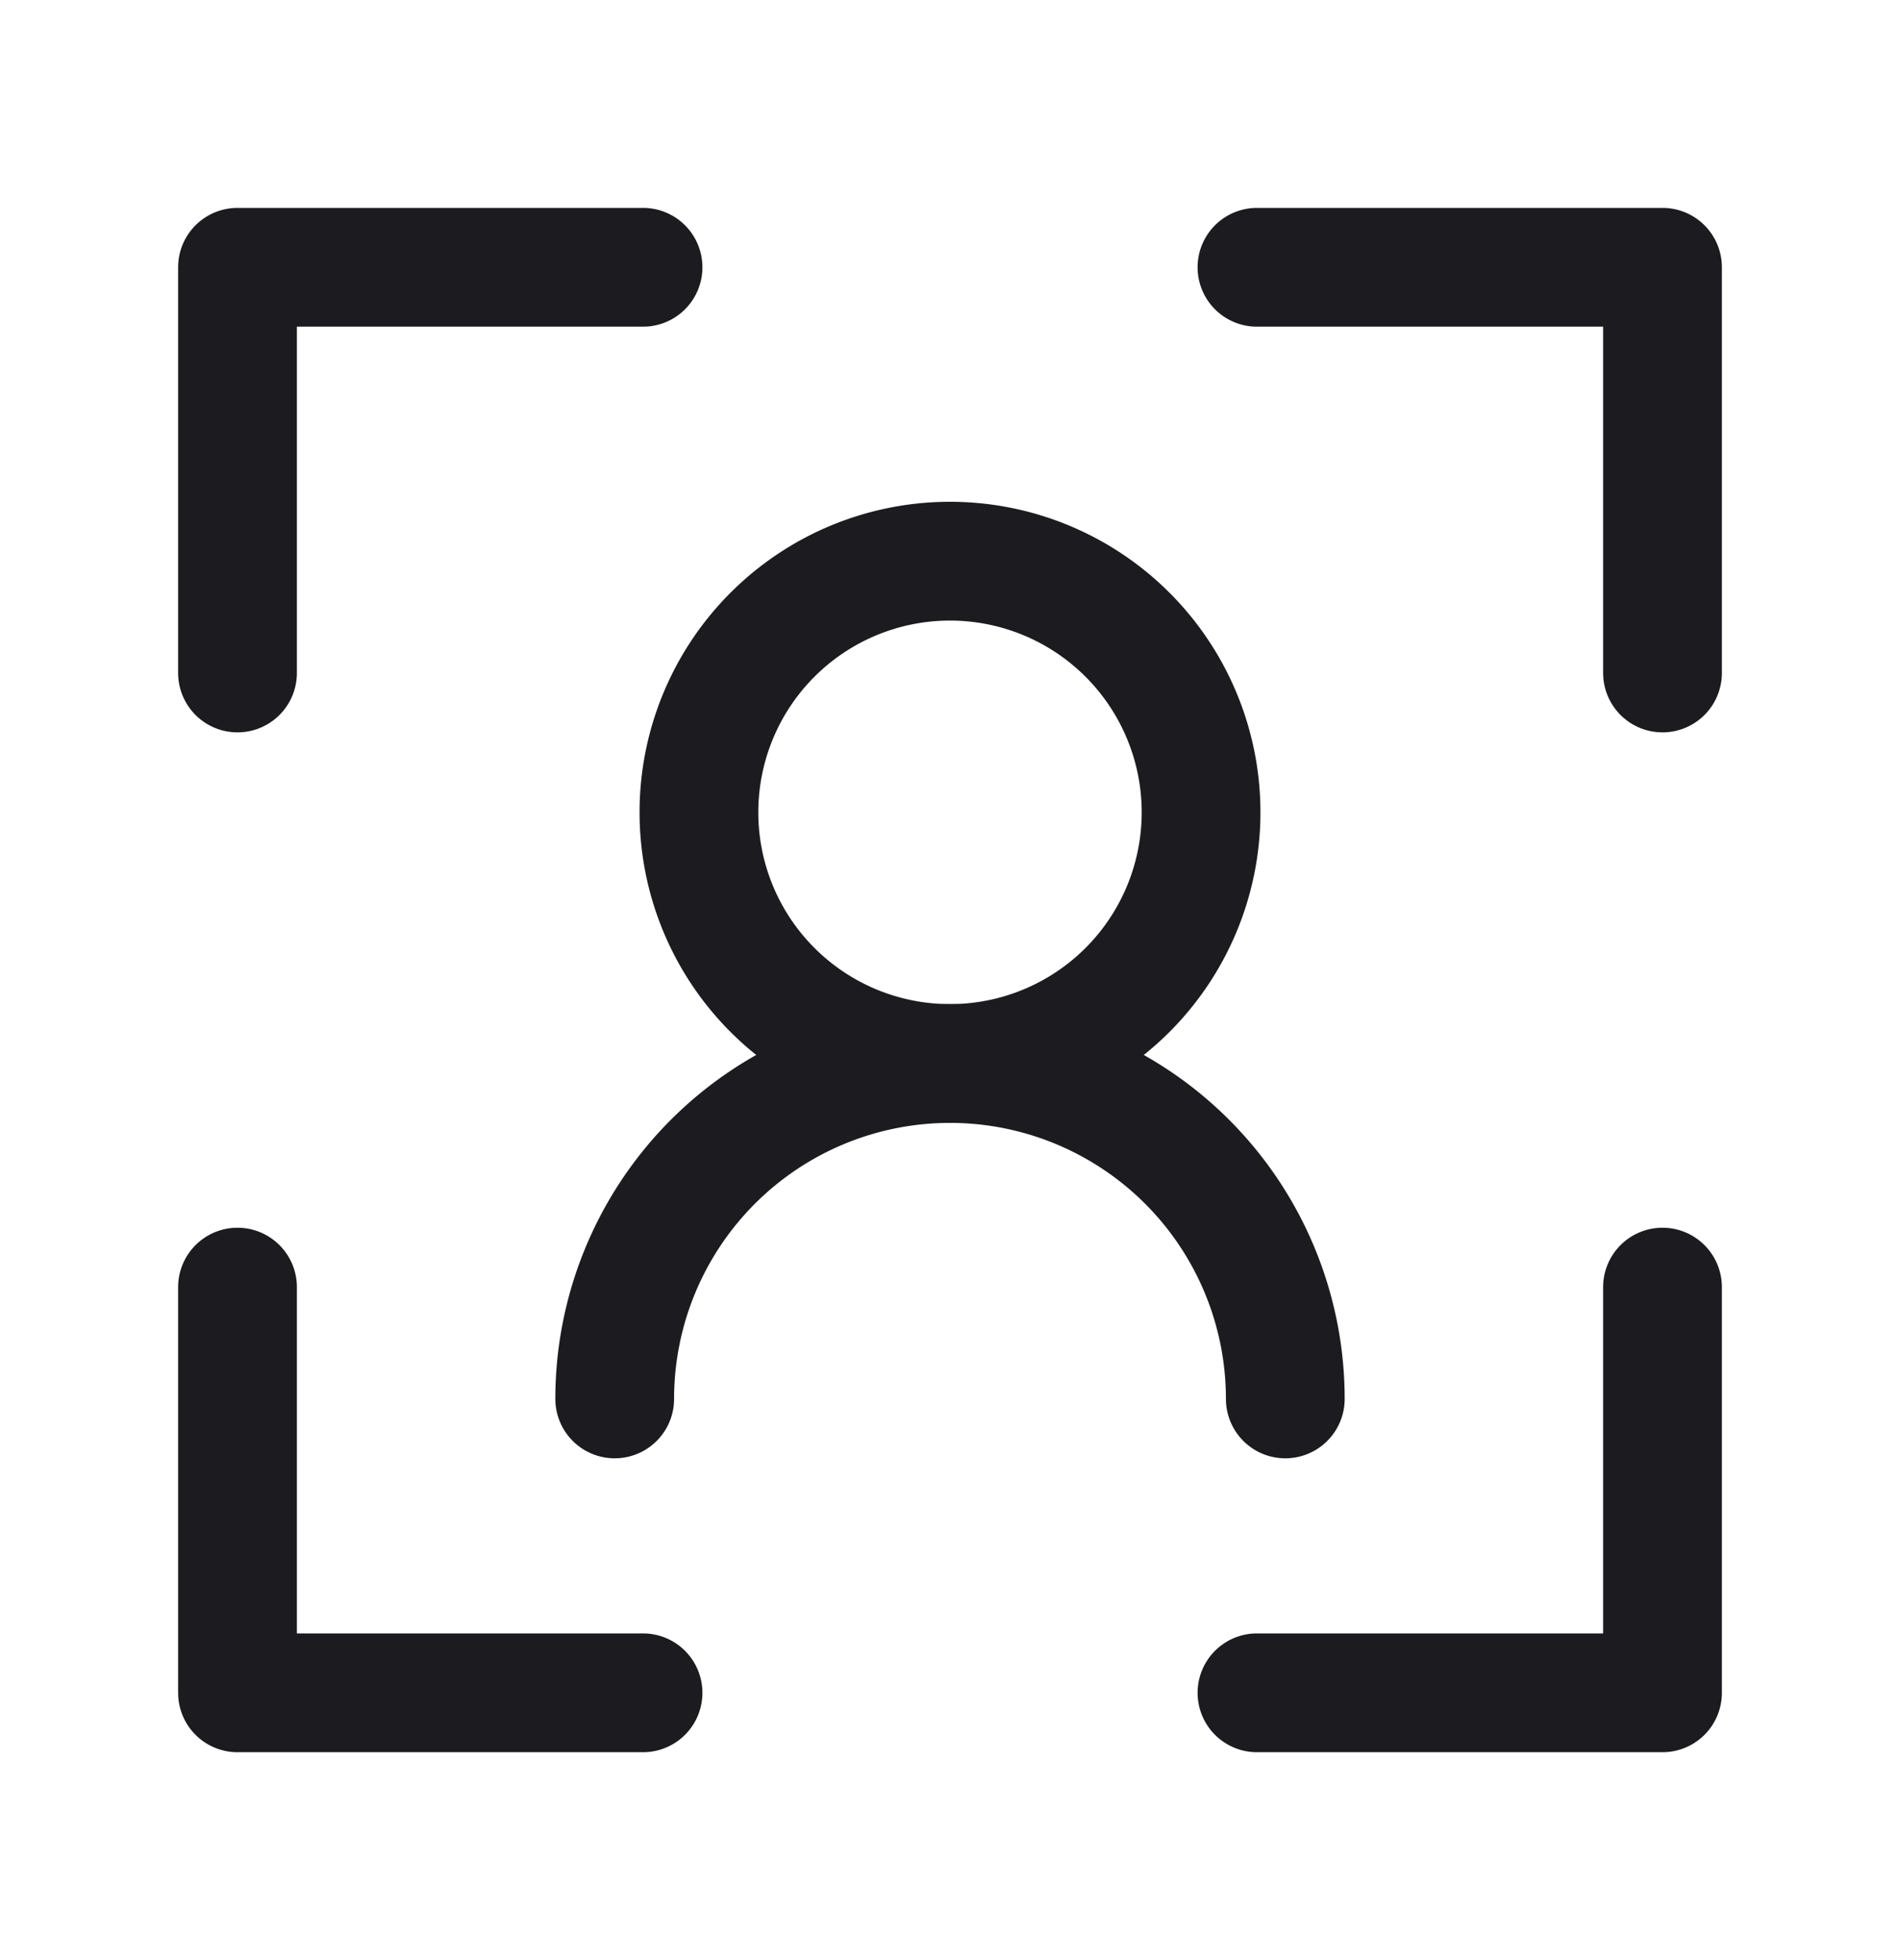 <svg width="32" height="33" fill="none" xmlns="http://www.w3.org/2000/svg"><path d="M16 17.905a4.228 4.228 0 1 0 0-8.457 4.228 4.228 0 0 0 0 8.457Z" stroke="#1C1B1F" stroke-width="2" stroke-linecap="round" stroke-linejoin="round"/><path d="M21.647 23.552a5.647 5.647 0 0 0-11.294 0M21.17 4.5H28v6.83M21.17 28.5H28v-6.83M10.83 4.5H4v6.83M10.83 28.5H4v-6.83" stroke="#1C1B1F" stroke-width="2" stroke-linecap="round" stroke-linejoin="round"/></svg>